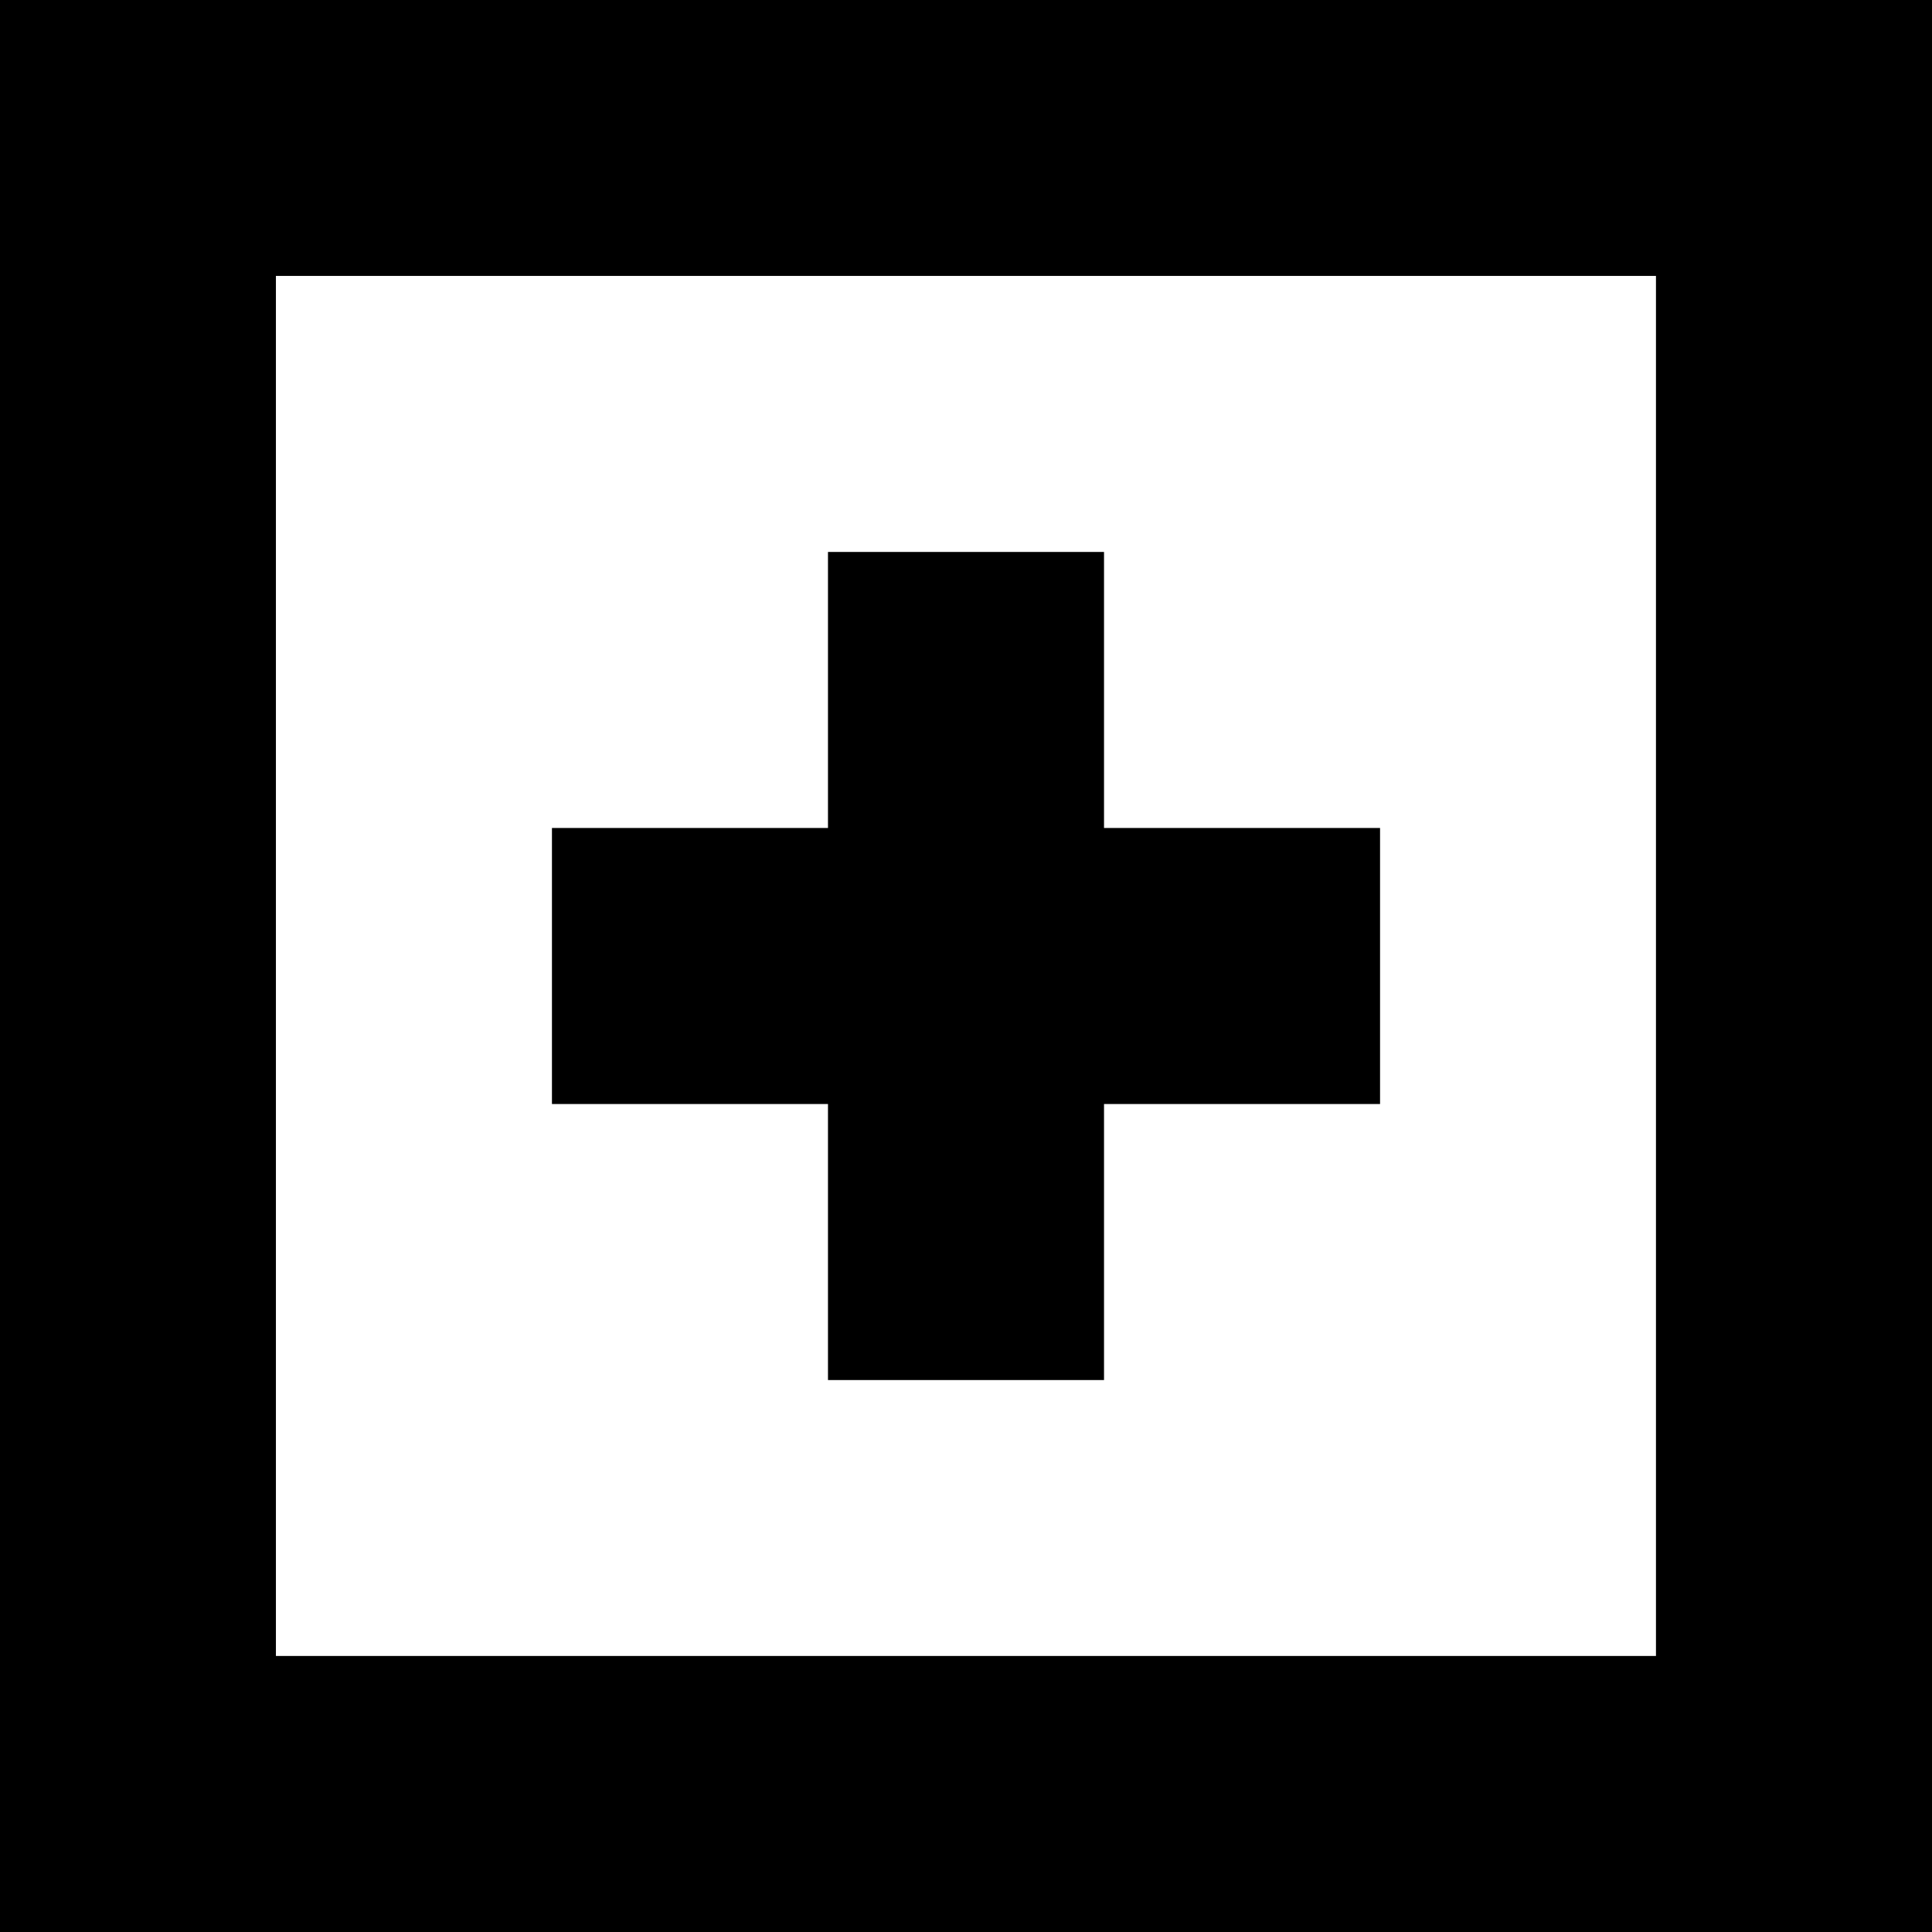 <?xml version="1.0" standalone="no"?><!DOCTYPE svg PUBLIC "-//W3C//DTD SVG 1.1//EN" "http://www.w3.org/Graphics/SVG/1.1/DTD/svg11.dtd"><svg class="icon" width="16px" height="16.00px" viewBox="0 0 1024 1024" version="1.1" xmlns="http://www.w3.org/2000/svg"><path  d="M585.152 585.152v146.304H438.848V585.152H292.544V438.848h146.304V292.544h146.304v146.304h146.304v146.304H585.152zM0 0h1024v1024H0V0z m146.24 146.24v731.456h731.456V146.24H146.24z m0 0" /></svg>

